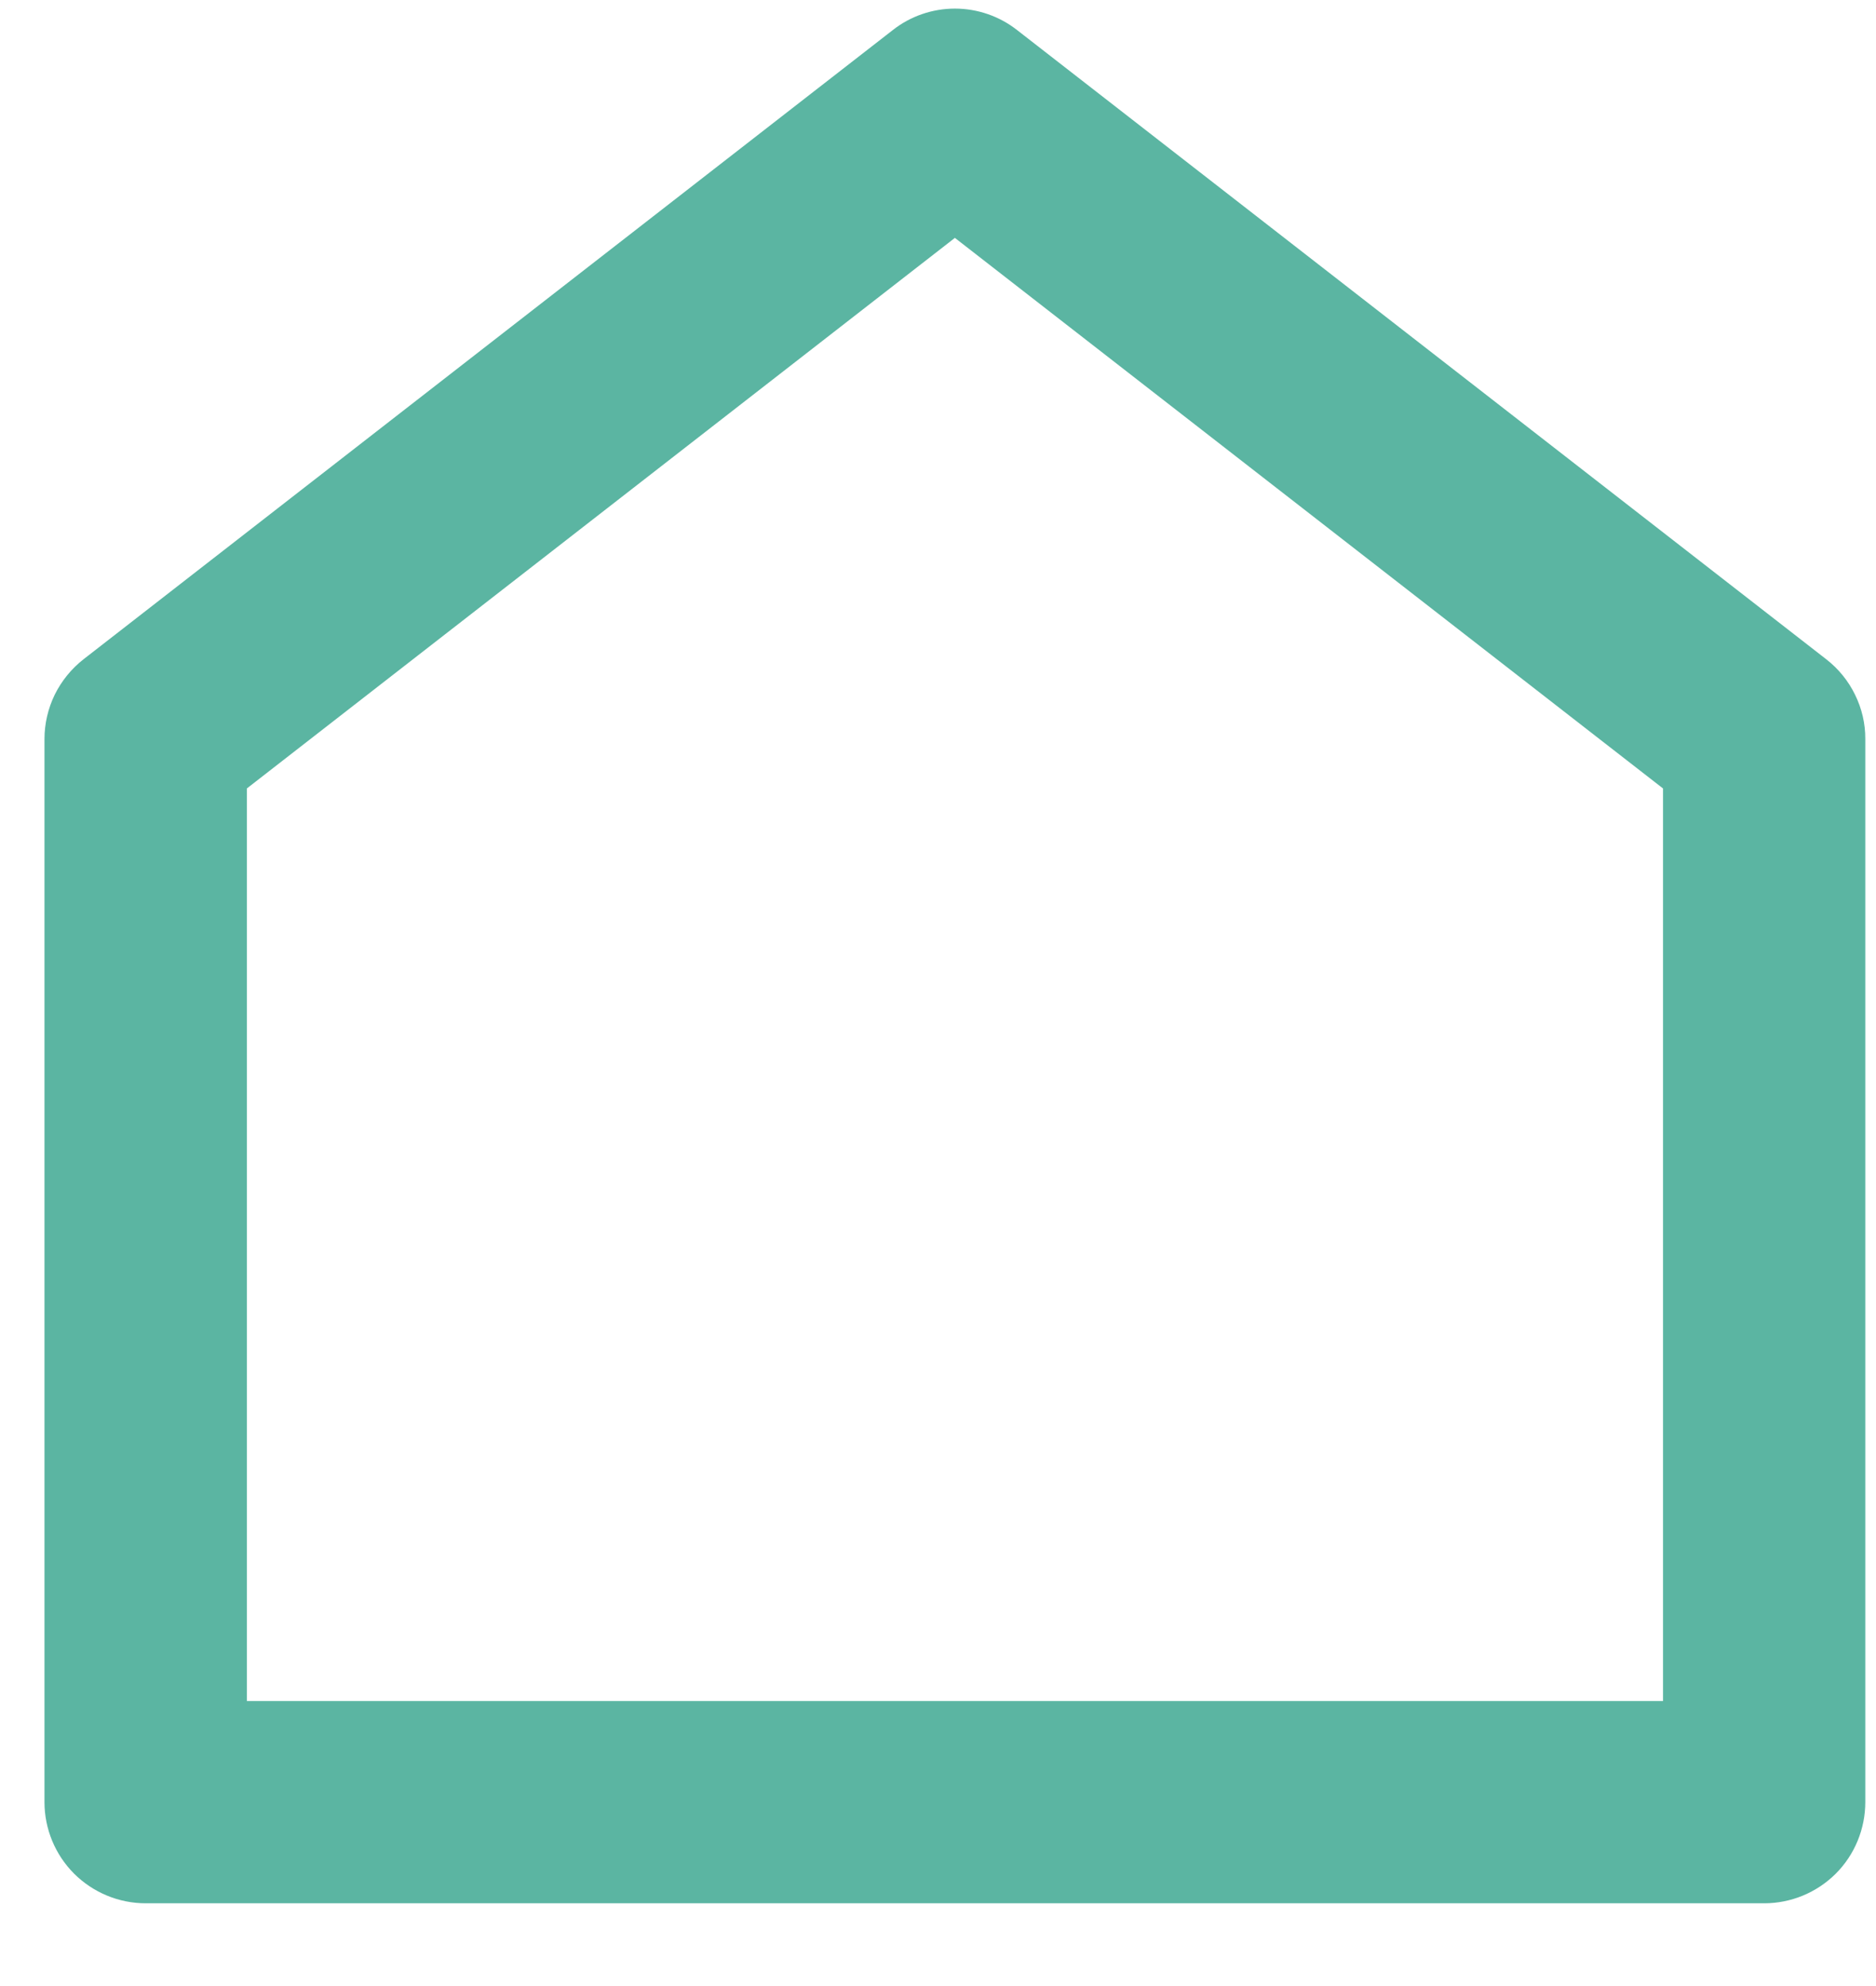 <svg width="17" height="18" viewBox="0 0 17 18" fill="none" xmlns="http://www.w3.org/2000/svg">
<path d="M16.903 16.333C16.903 16.576 16.807 16.81 16.635 16.982C16.463 17.153 16.23 17.25 15.987 17.25H1.32C1.077 17.25 0.844 17.153 0.672 16.982C0.5 16.81 0.403 16.576 0.403 16.333V6.699C0.403 6.559 0.435 6.422 0.496 6.296C0.558 6.171 0.647 6.061 0.757 5.975L8.091 0.272C8.251 0.146 8.45 0.078 8.653 0.078C8.857 0.078 9.055 0.146 9.216 0.272L16.549 5.975C16.66 6.061 16.749 6.171 16.81 6.296C16.872 6.422 16.904 6.559 16.903 6.699V16.333ZM15.07 15.417V7.146L8.653 2.156L2.237 7.146V15.417H15.07Z" fill="#5BB5A2"/>
</svg>

